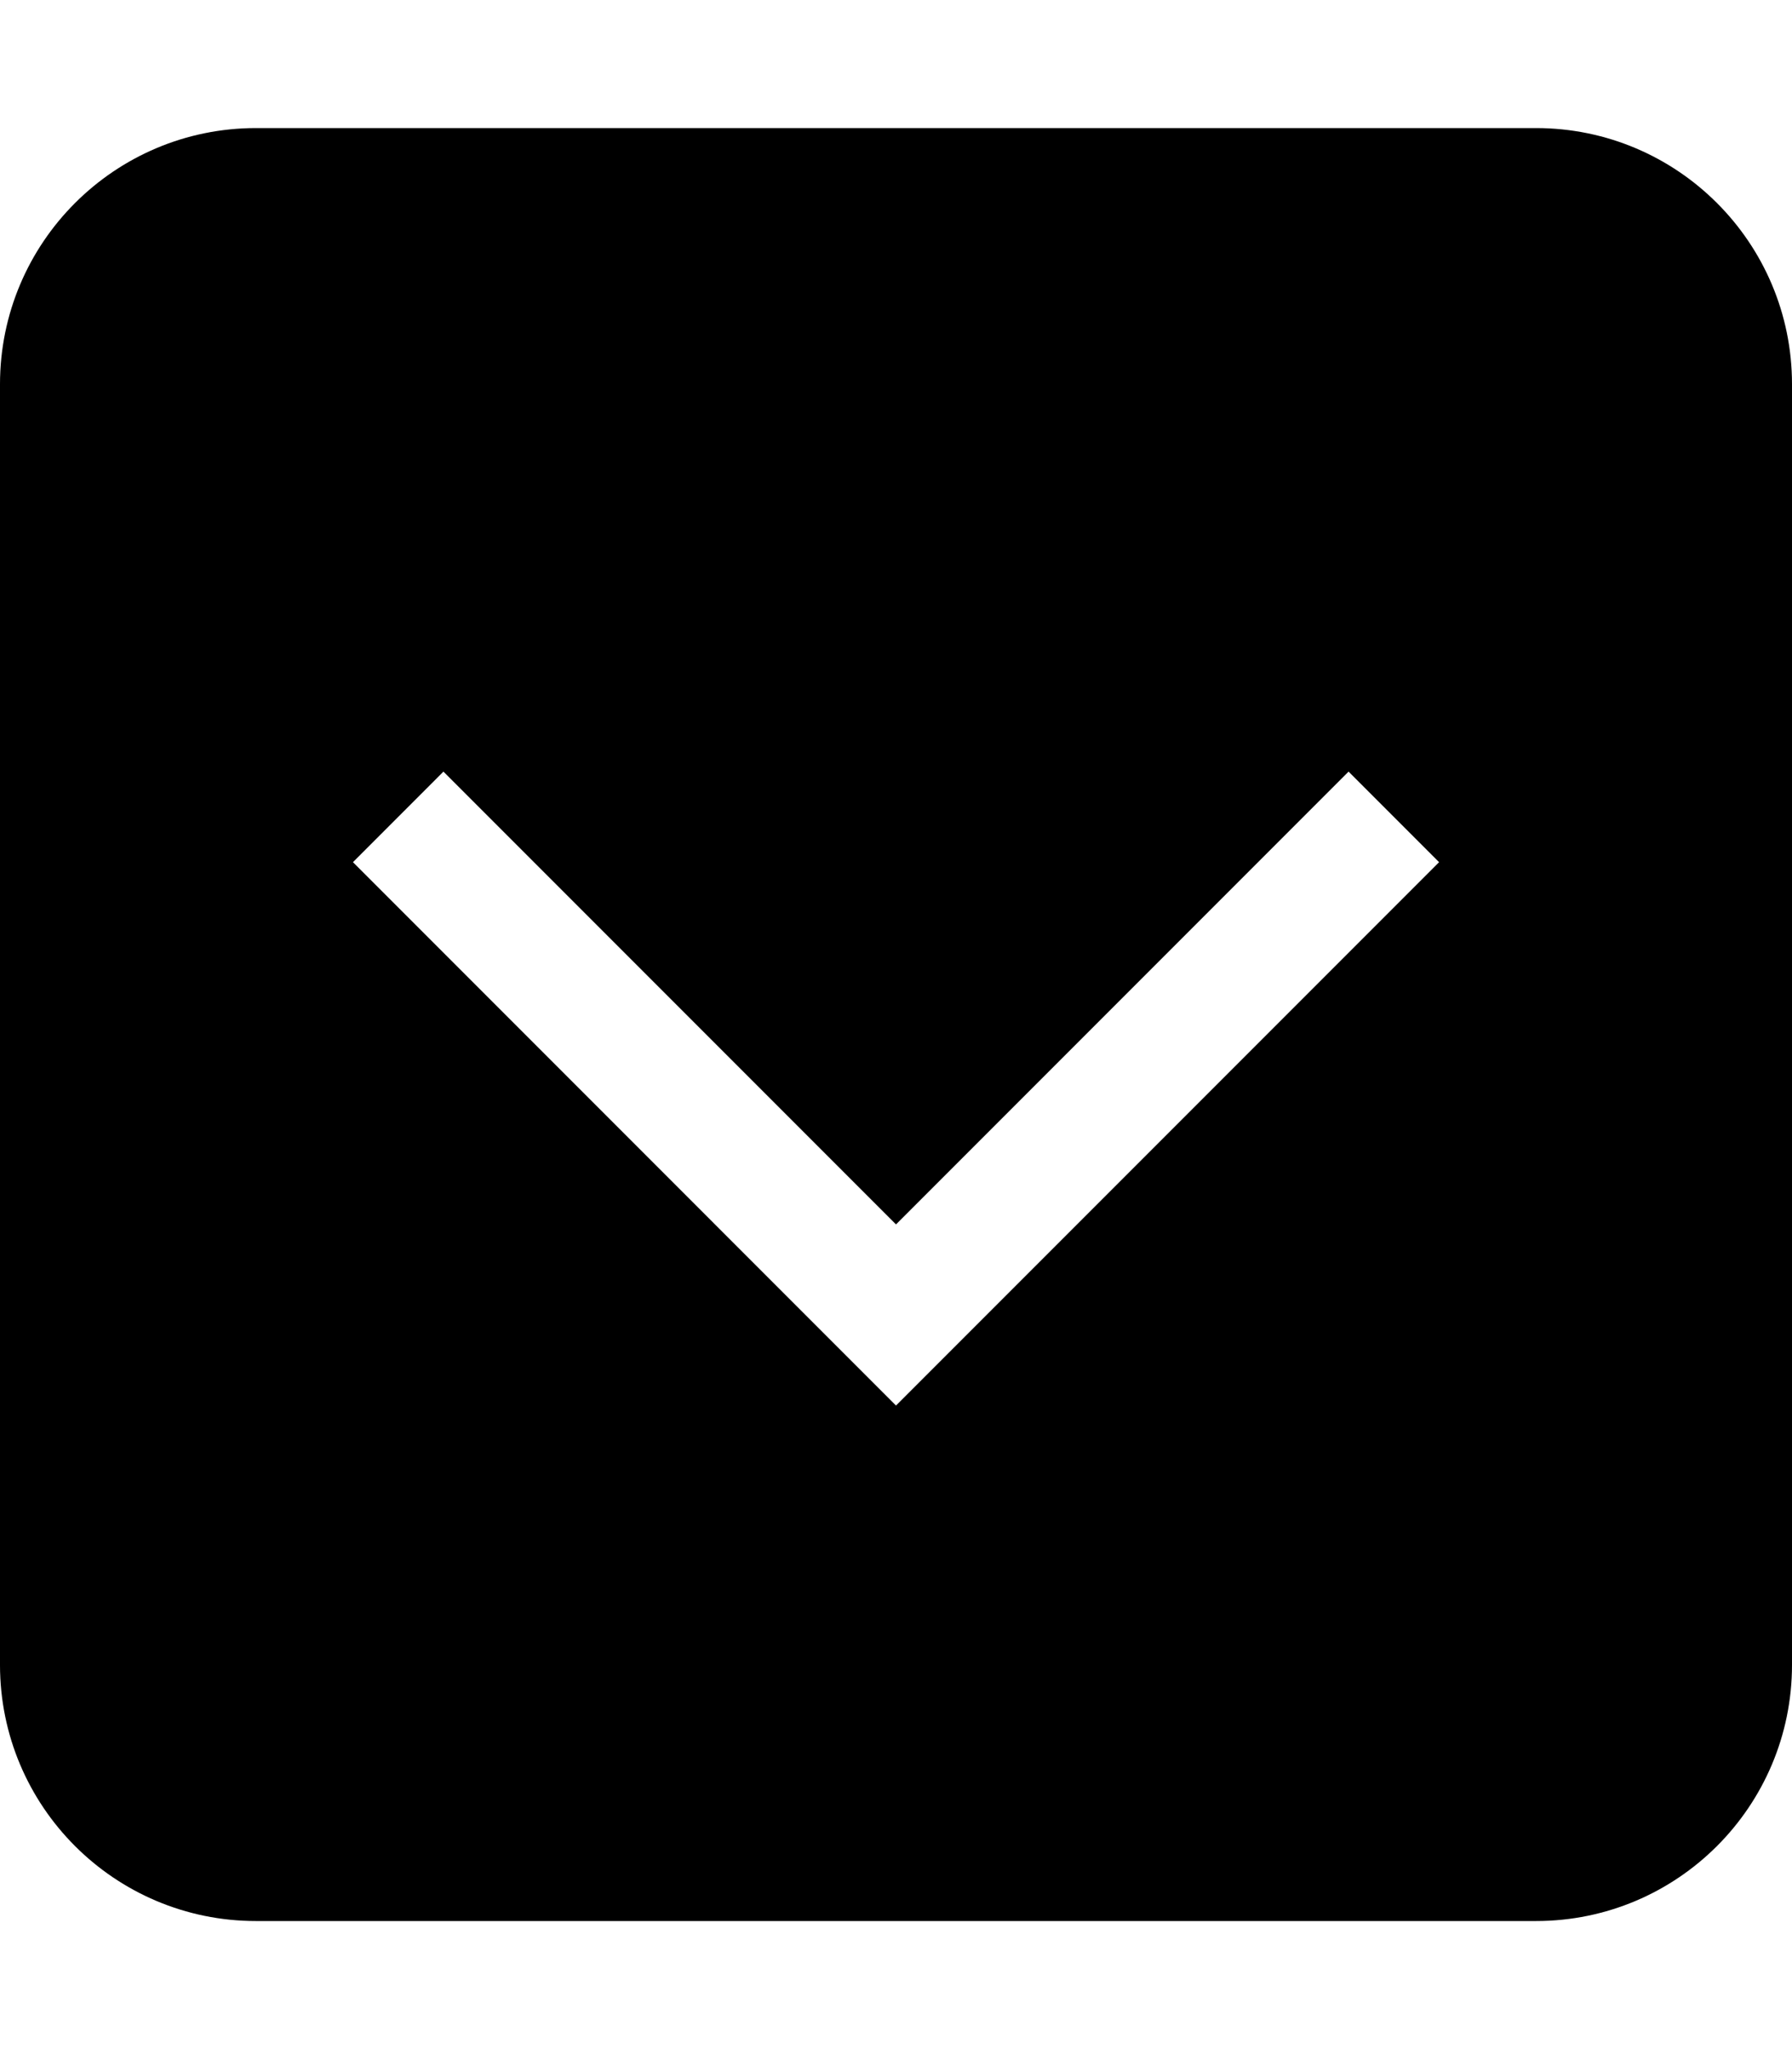<?xml version="1.0" encoding="utf-8"?>
<!-- Generator: Adobe Illustrator 23.0.0, SVG Export Plug-In . SVG Version: 6.00 Build 0)  -->
<svg version="1.2" baseProfile="tiny" id="レイヤー_1"
	 xmlns="http://www.w3.org/2000/svg" xmlns:xlink="http://www.w3.org/1999/xlink" x="0px" y="0px" viewBox="0 0 448 512"
	 xml:space="preserve">
<path d="M110.86,192.8L224,305.94L337.14,192.8l22.63,22.63L224,351.2L88.24,215.43L110.86,192.8z M448,416V96
	c0-35.35-28.65-64-64-64H64C28.65,32,0,60.65,0,96v320c0,35.35,28.65,64,64,64h320C419.35,480,448,451.35,448,416z"/>
</svg>
